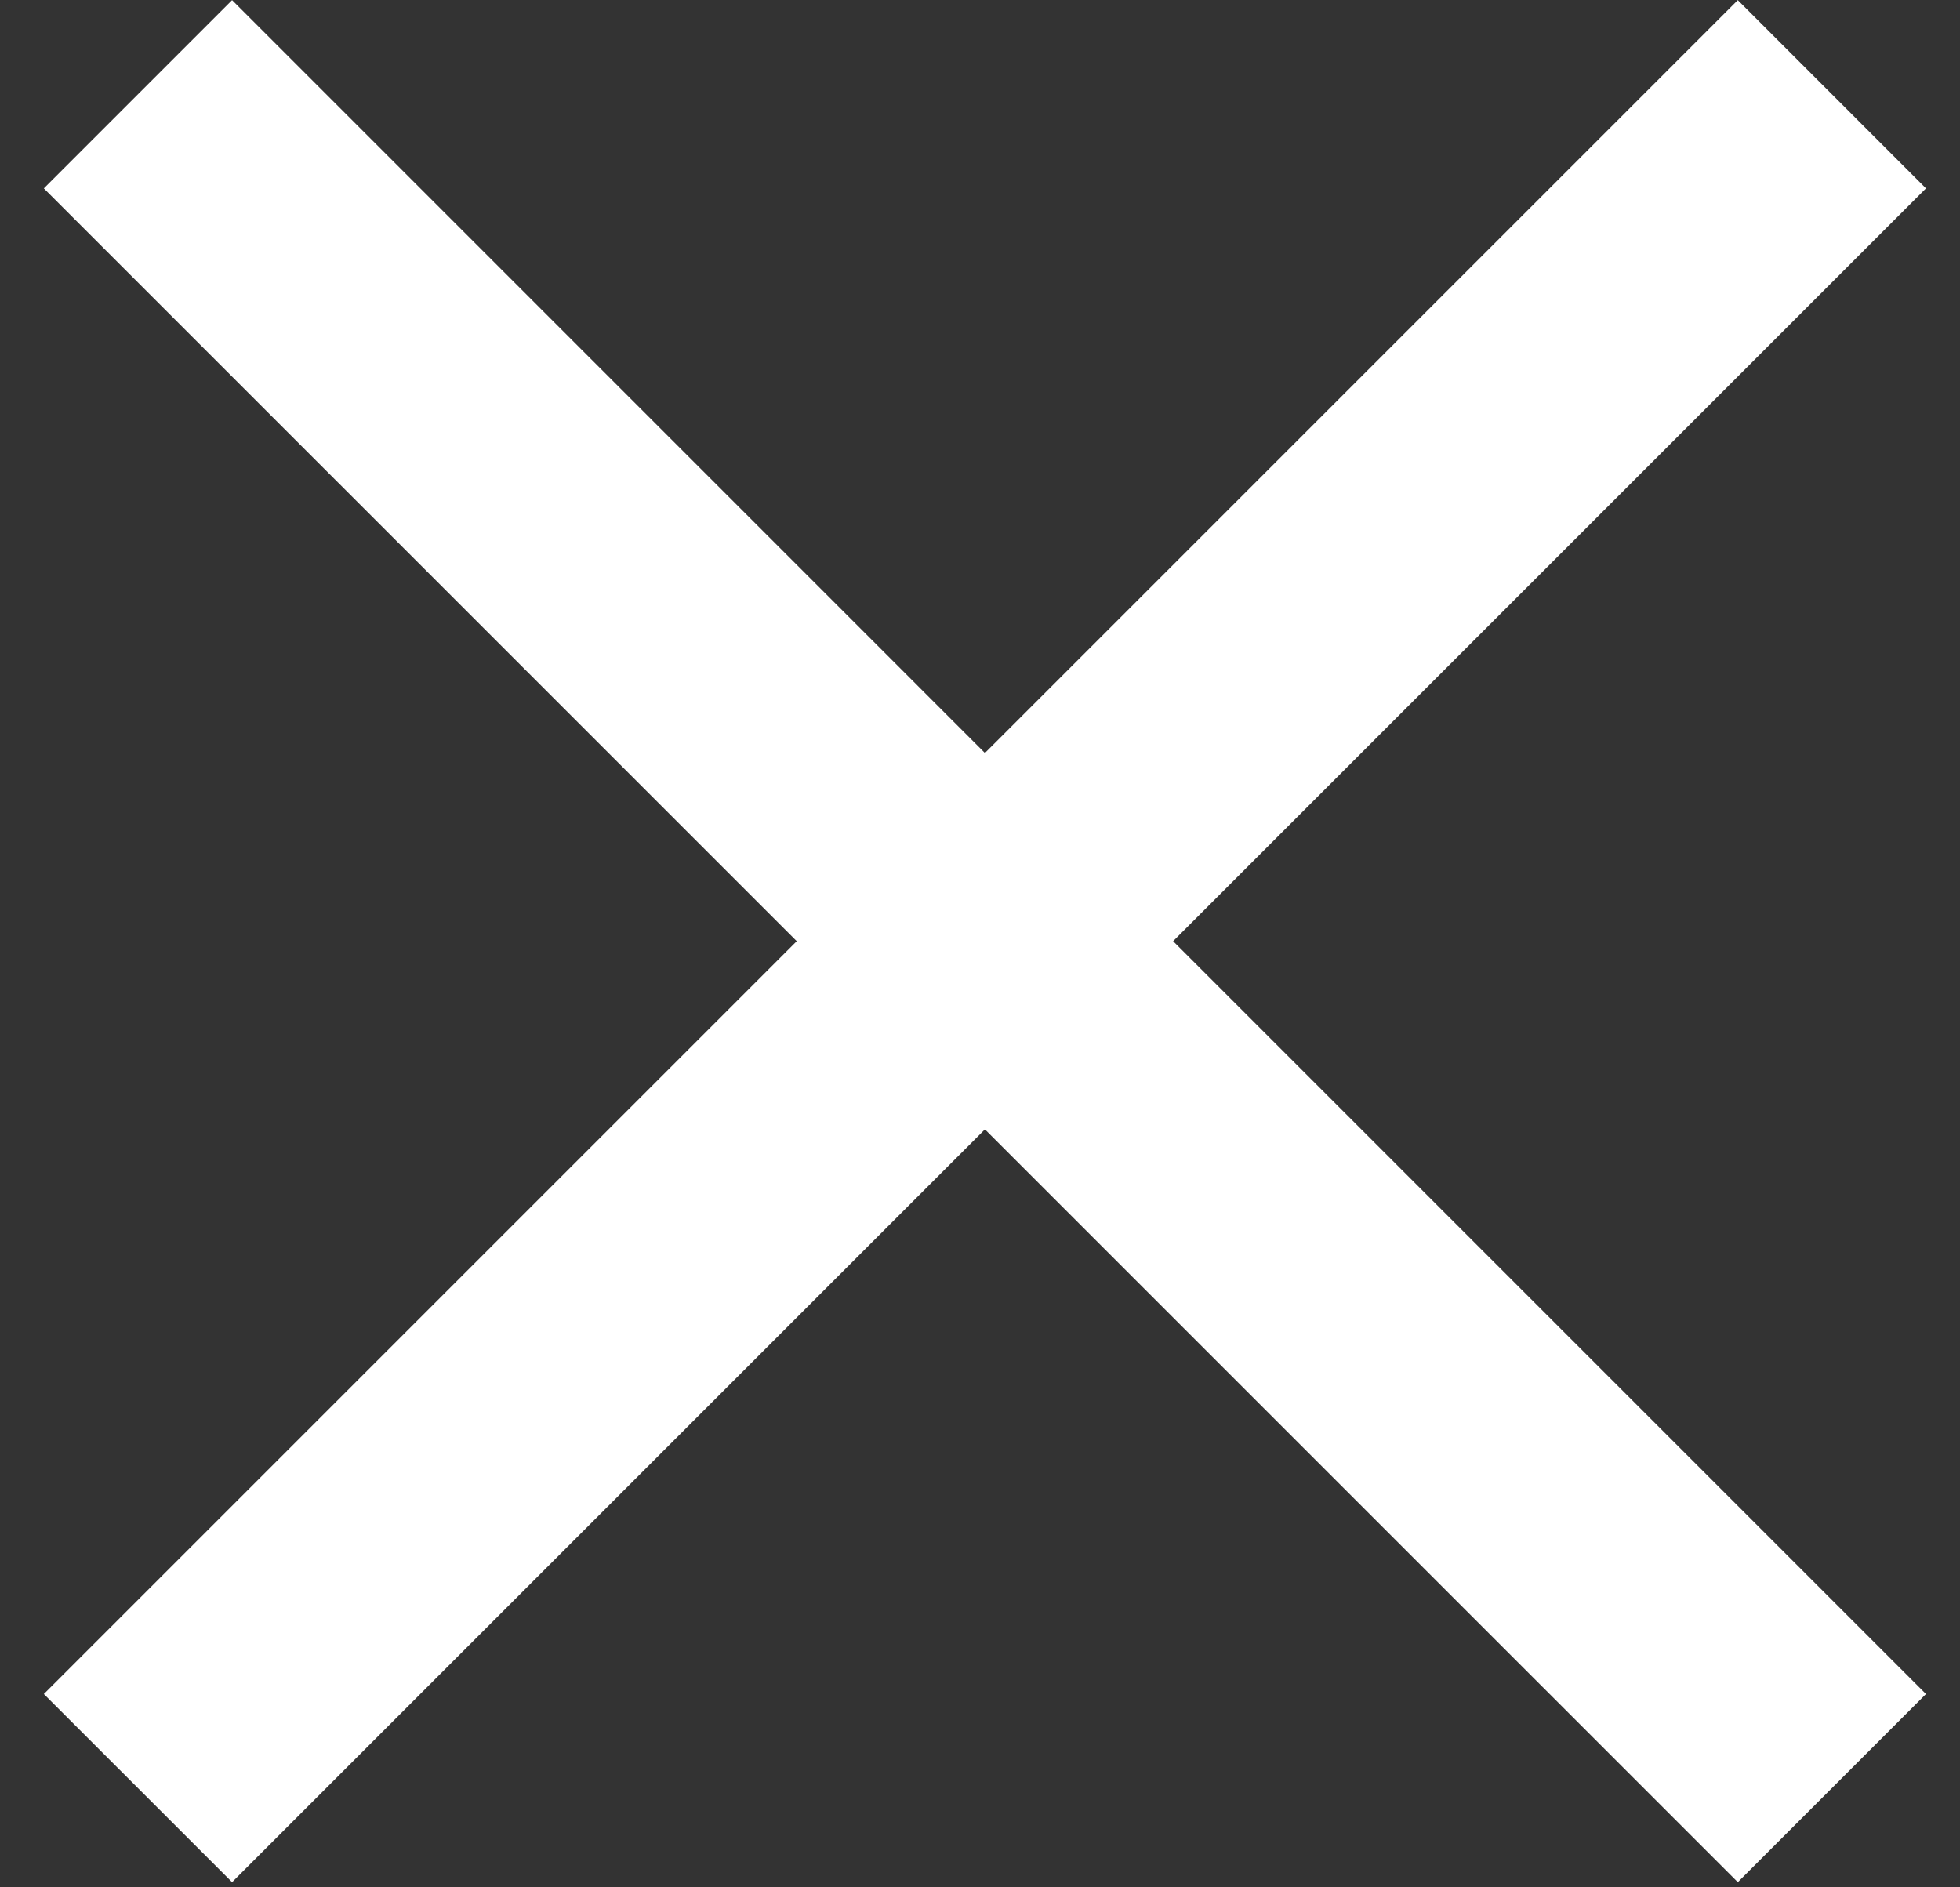 <svg width="27" height="26" viewBox="0 0 27 26" fill="none" xmlns="http://www.w3.org/2000/svg">
<rect x="0" y="0" width="27" height="26" fill="#333333" stroke="none"/>
<path d="M23.939 0.002L0.604 23.337L3.197 25.929L26.531 2.595L23.939 0.002Z" fill="white"/>
<path d="M3.197 0.002L26.531 23.337L23.939 25.929L0.604 2.595L3.197 0.002Z" fill="white"/>
</svg>

